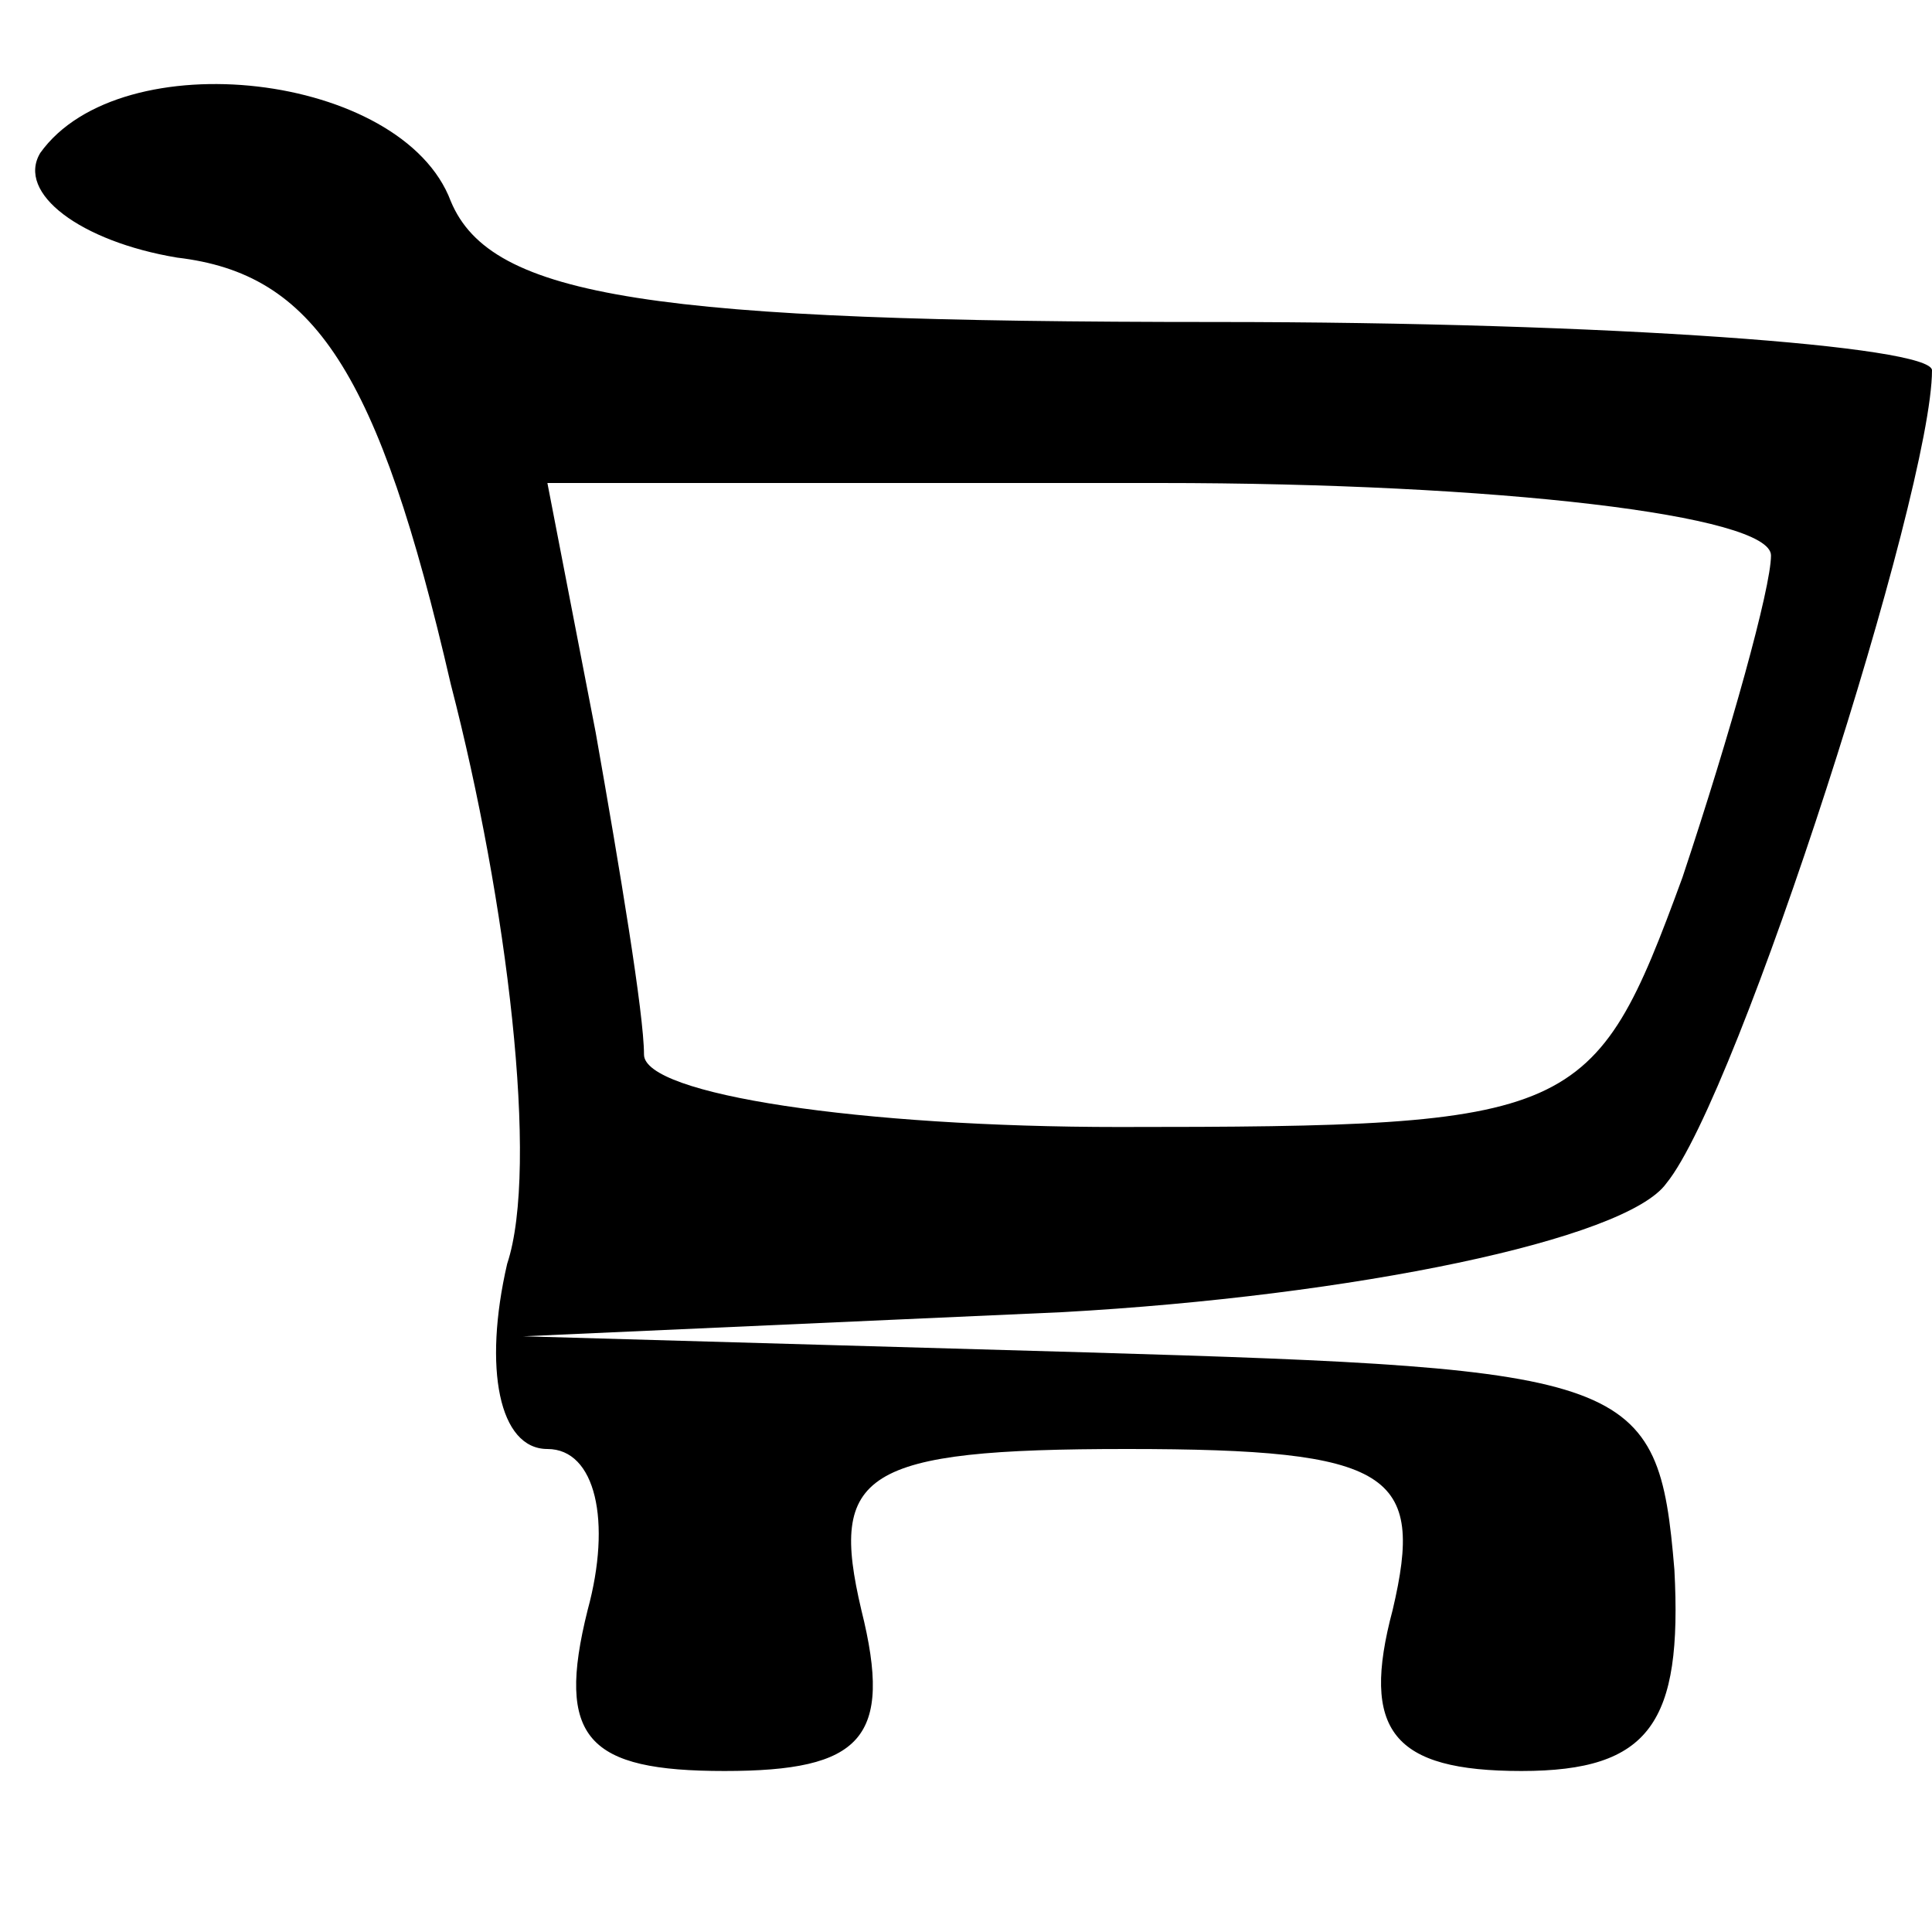 <?xml version="1.0" standalone="no"?>
<!DOCTYPE svg PUBLIC "-//W3C//DTD SVG 20010904//EN"
 "http://www.w3.org/TR/2001/REC-SVG-20010904/DTD/svg10.dtd">
<svg version="1.0" xmlns="http://www.w3.org/2000/svg"
 width="24pt" height="24pt" viewBox="0 0 24 24"
 preserveAspectRatio="xMidYMid meet">

<g transform="translate(0,24) scale(0.1,-0.1)"
fill="#000000" stroke="none">
<path d="M5 221 c-3 -5 5 -11 17 -13 17 -2 25 -14 34 -53 7 -27 11 -60 7 -72
-3 -13 -1 -23 5 -23 6 0 8 -9 5 -20 -4 -16 0 -20 17 -20 17 0 21 4 17 20 -4
17 0 20 33 20 33 0 37 -3 33 -20 -4 -15 0 -20 16 -20 16 0 20 6 19 25 -2 24
-5 25 -73 27 l-70 2 67 3 c36 2 70 9 75 16 9 11 33 86 33 101 0 3 -40 6 -89 6
-70 0 -90 3 -95 15 -6 16 -41 20 -51 6z m215 -50 c0 -4 -5 -22 -11 -40 -11
-30 -13 -31 -70 -31 -32 0 -59 4 -59 9 0 5 -3 23 -6 40 l-6 31 76 0 c42 0 76
-4 76 -9z"/>
</g>
</svg>
